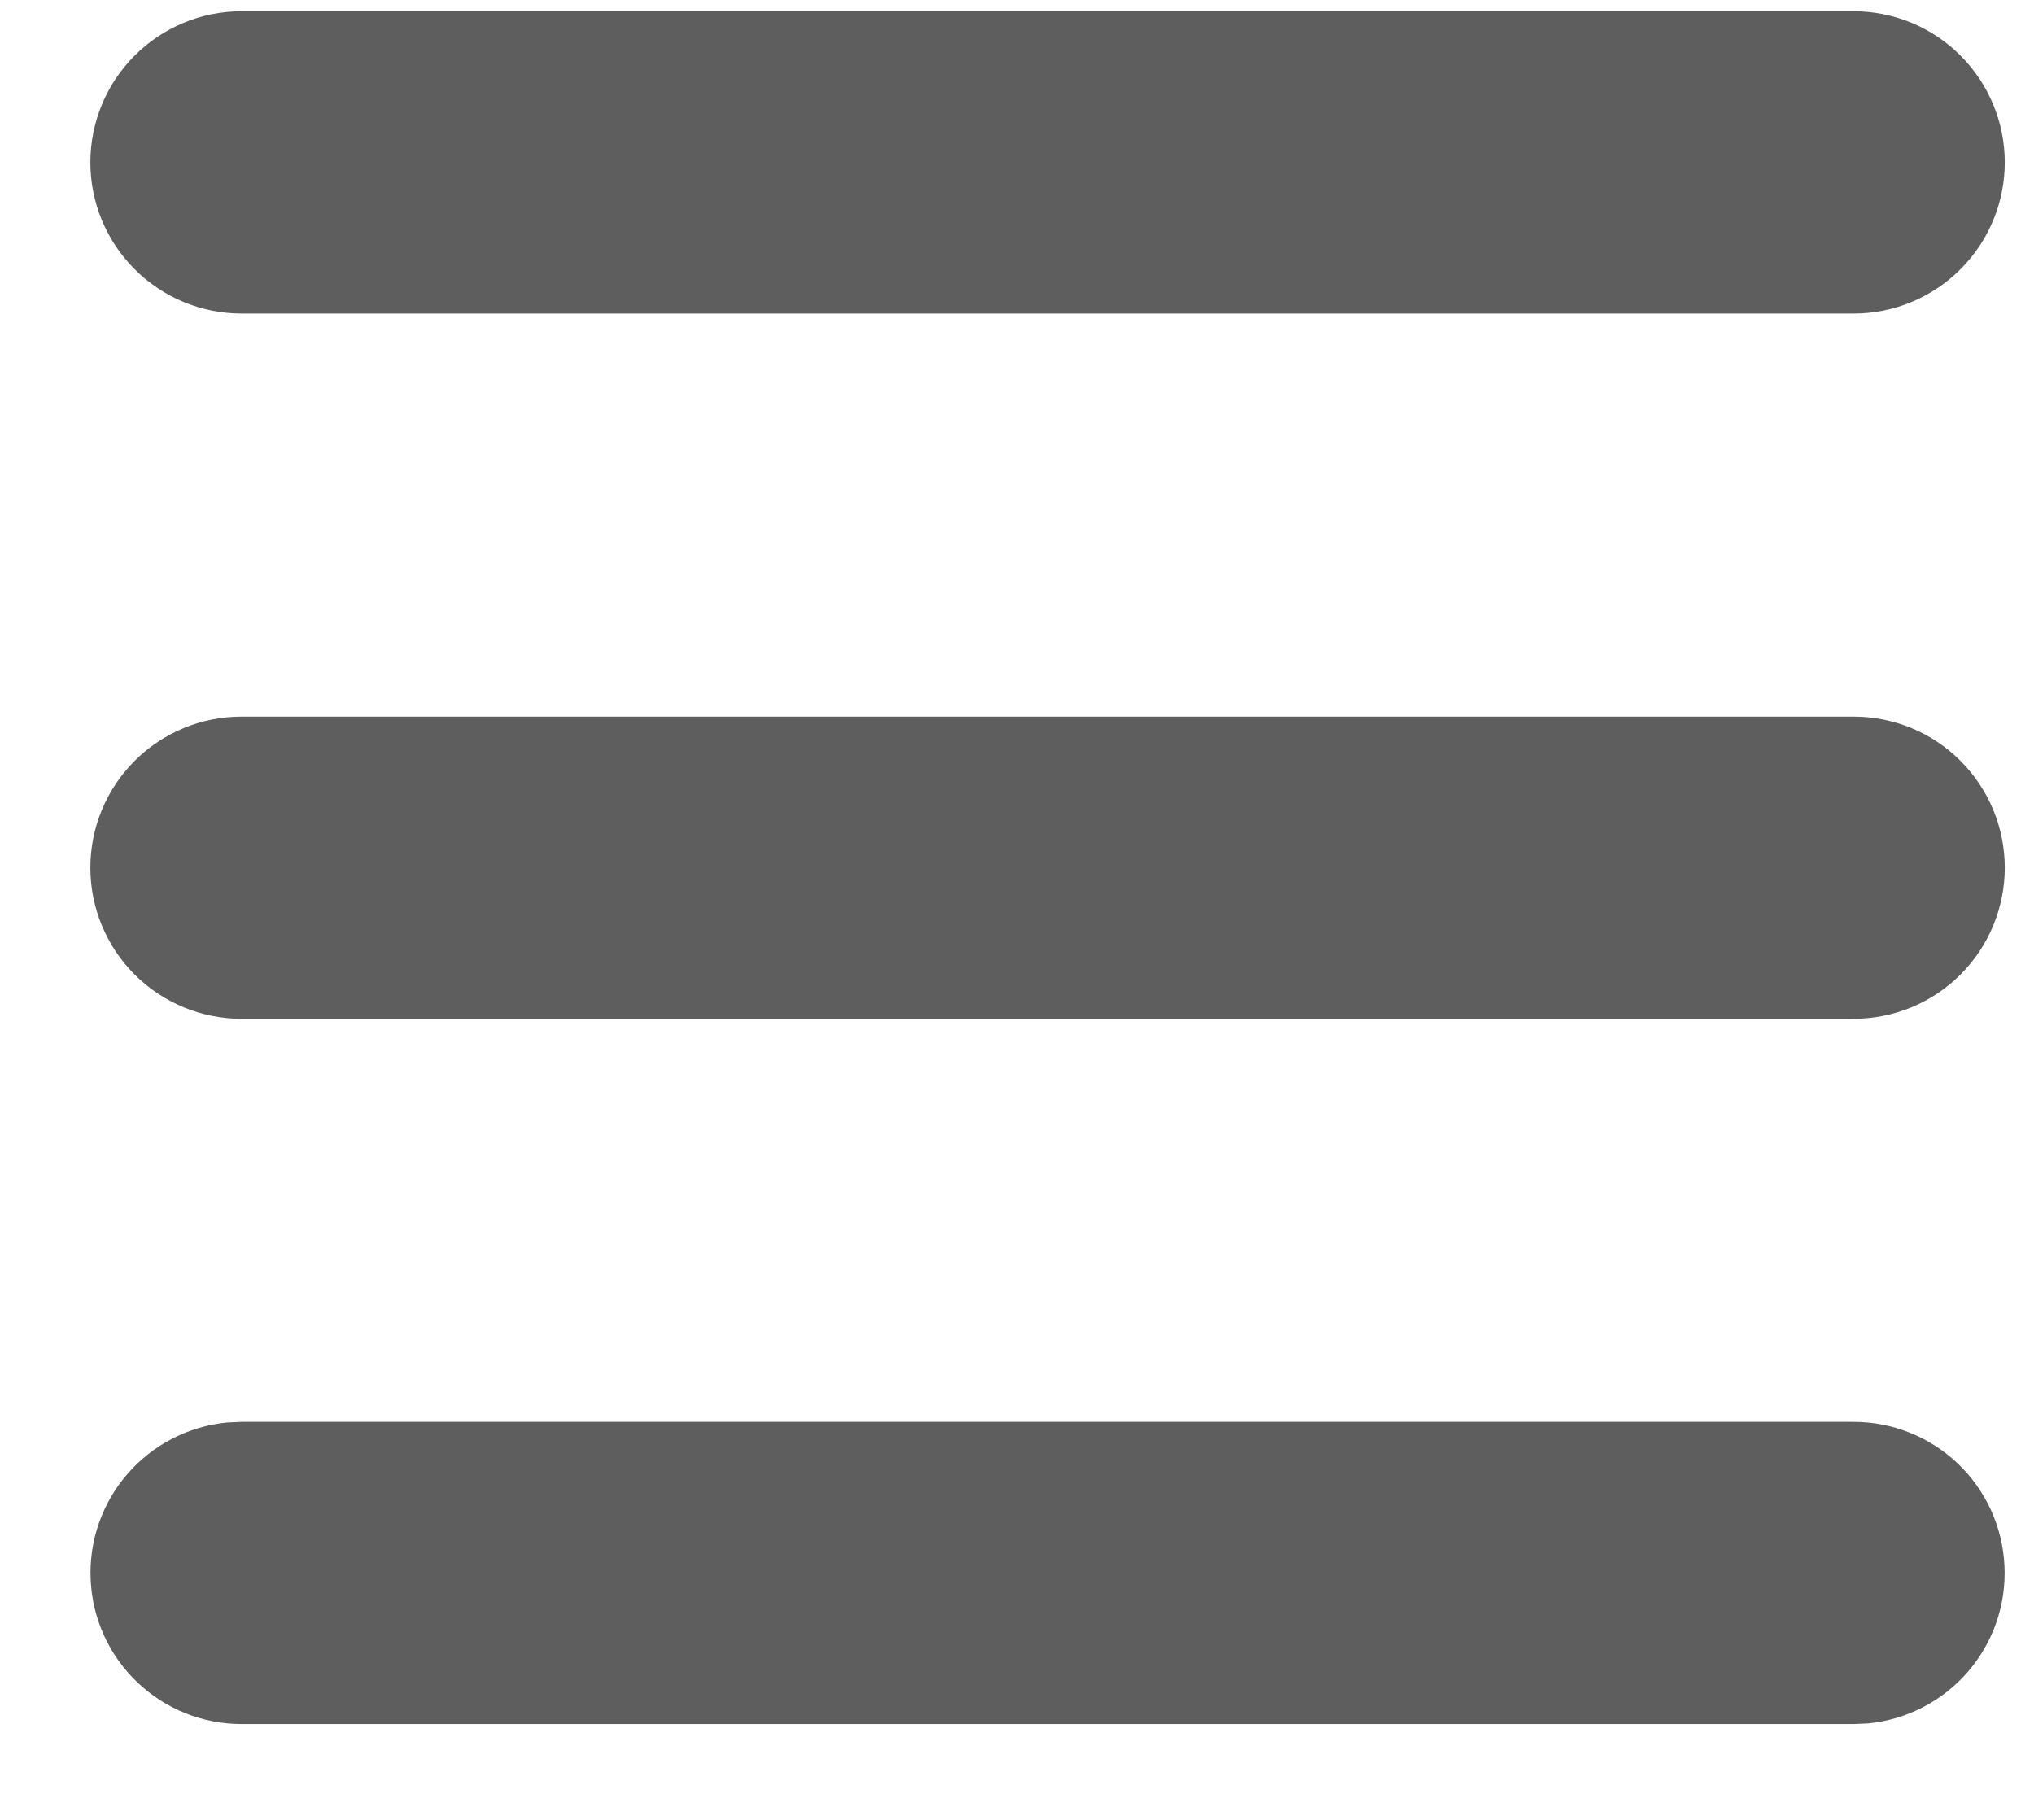 <svg width="19" height="17" viewBox="0 0 19 17" fill="none" xmlns="http://www.w3.org/2000/svg">
<path id="menu" d="M17.315 13.282C17.678 13.282 18.026 13.422 18.289 13.672C18.551 13.922 18.707 14.264 18.724 14.626C18.742 14.988 18.619 15.343 18.382 15.617C18.145 15.891 17.811 16.064 17.451 16.099L17.315 16.105H2.256C1.894 16.105 1.545 15.965 1.283 15.715C1.02 15.465 0.864 15.123 0.847 14.761C0.829 14.399 0.952 14.044 1.189 13.77C1.426 13.496 1.76 13.323 2.121 13.288L2.256 13.282H17.315ZM17.315 6.694C17.689 6.694 18.049 6.842 18.313 7.107C18.578 7.372 18.727 7.731 18.727 8.105C18.727 8.48 18.578 8.839 18.313 9.104C18.049 9.368 17.689 9.517 17.315 9.517H2.256C1.882 9.517 1.523 9.368 1.258 9.104C0.993 8.839 0.844 8.48 0.844 8.105C0.844 7.731 0.993 7.372 1.258 7.107C1.523 6.842 1.882 6.694 2.256 6.694H17.315ZM17.315 0.105C17.689 0.105 18.049 0.254 18.313 0.519C18.578 0.784 18.727 1.143 18.727 1.517C18.727 1.891 18.578 2.251 18.313 2.515C18.049 2.78 17.689 2.929 17.315 2.929H2.256C1.882 2.929 1.523 2.78 1.258 2.515C0.993 2.251 0.844 1.891 0.844 1.517C0.844 1.143 0.993 0.784 1.258 0.519C1.523 0.254 1.882 0.105 2.256 0.105H17.315Z" fill="#5E5E5E"/>
</svg>

